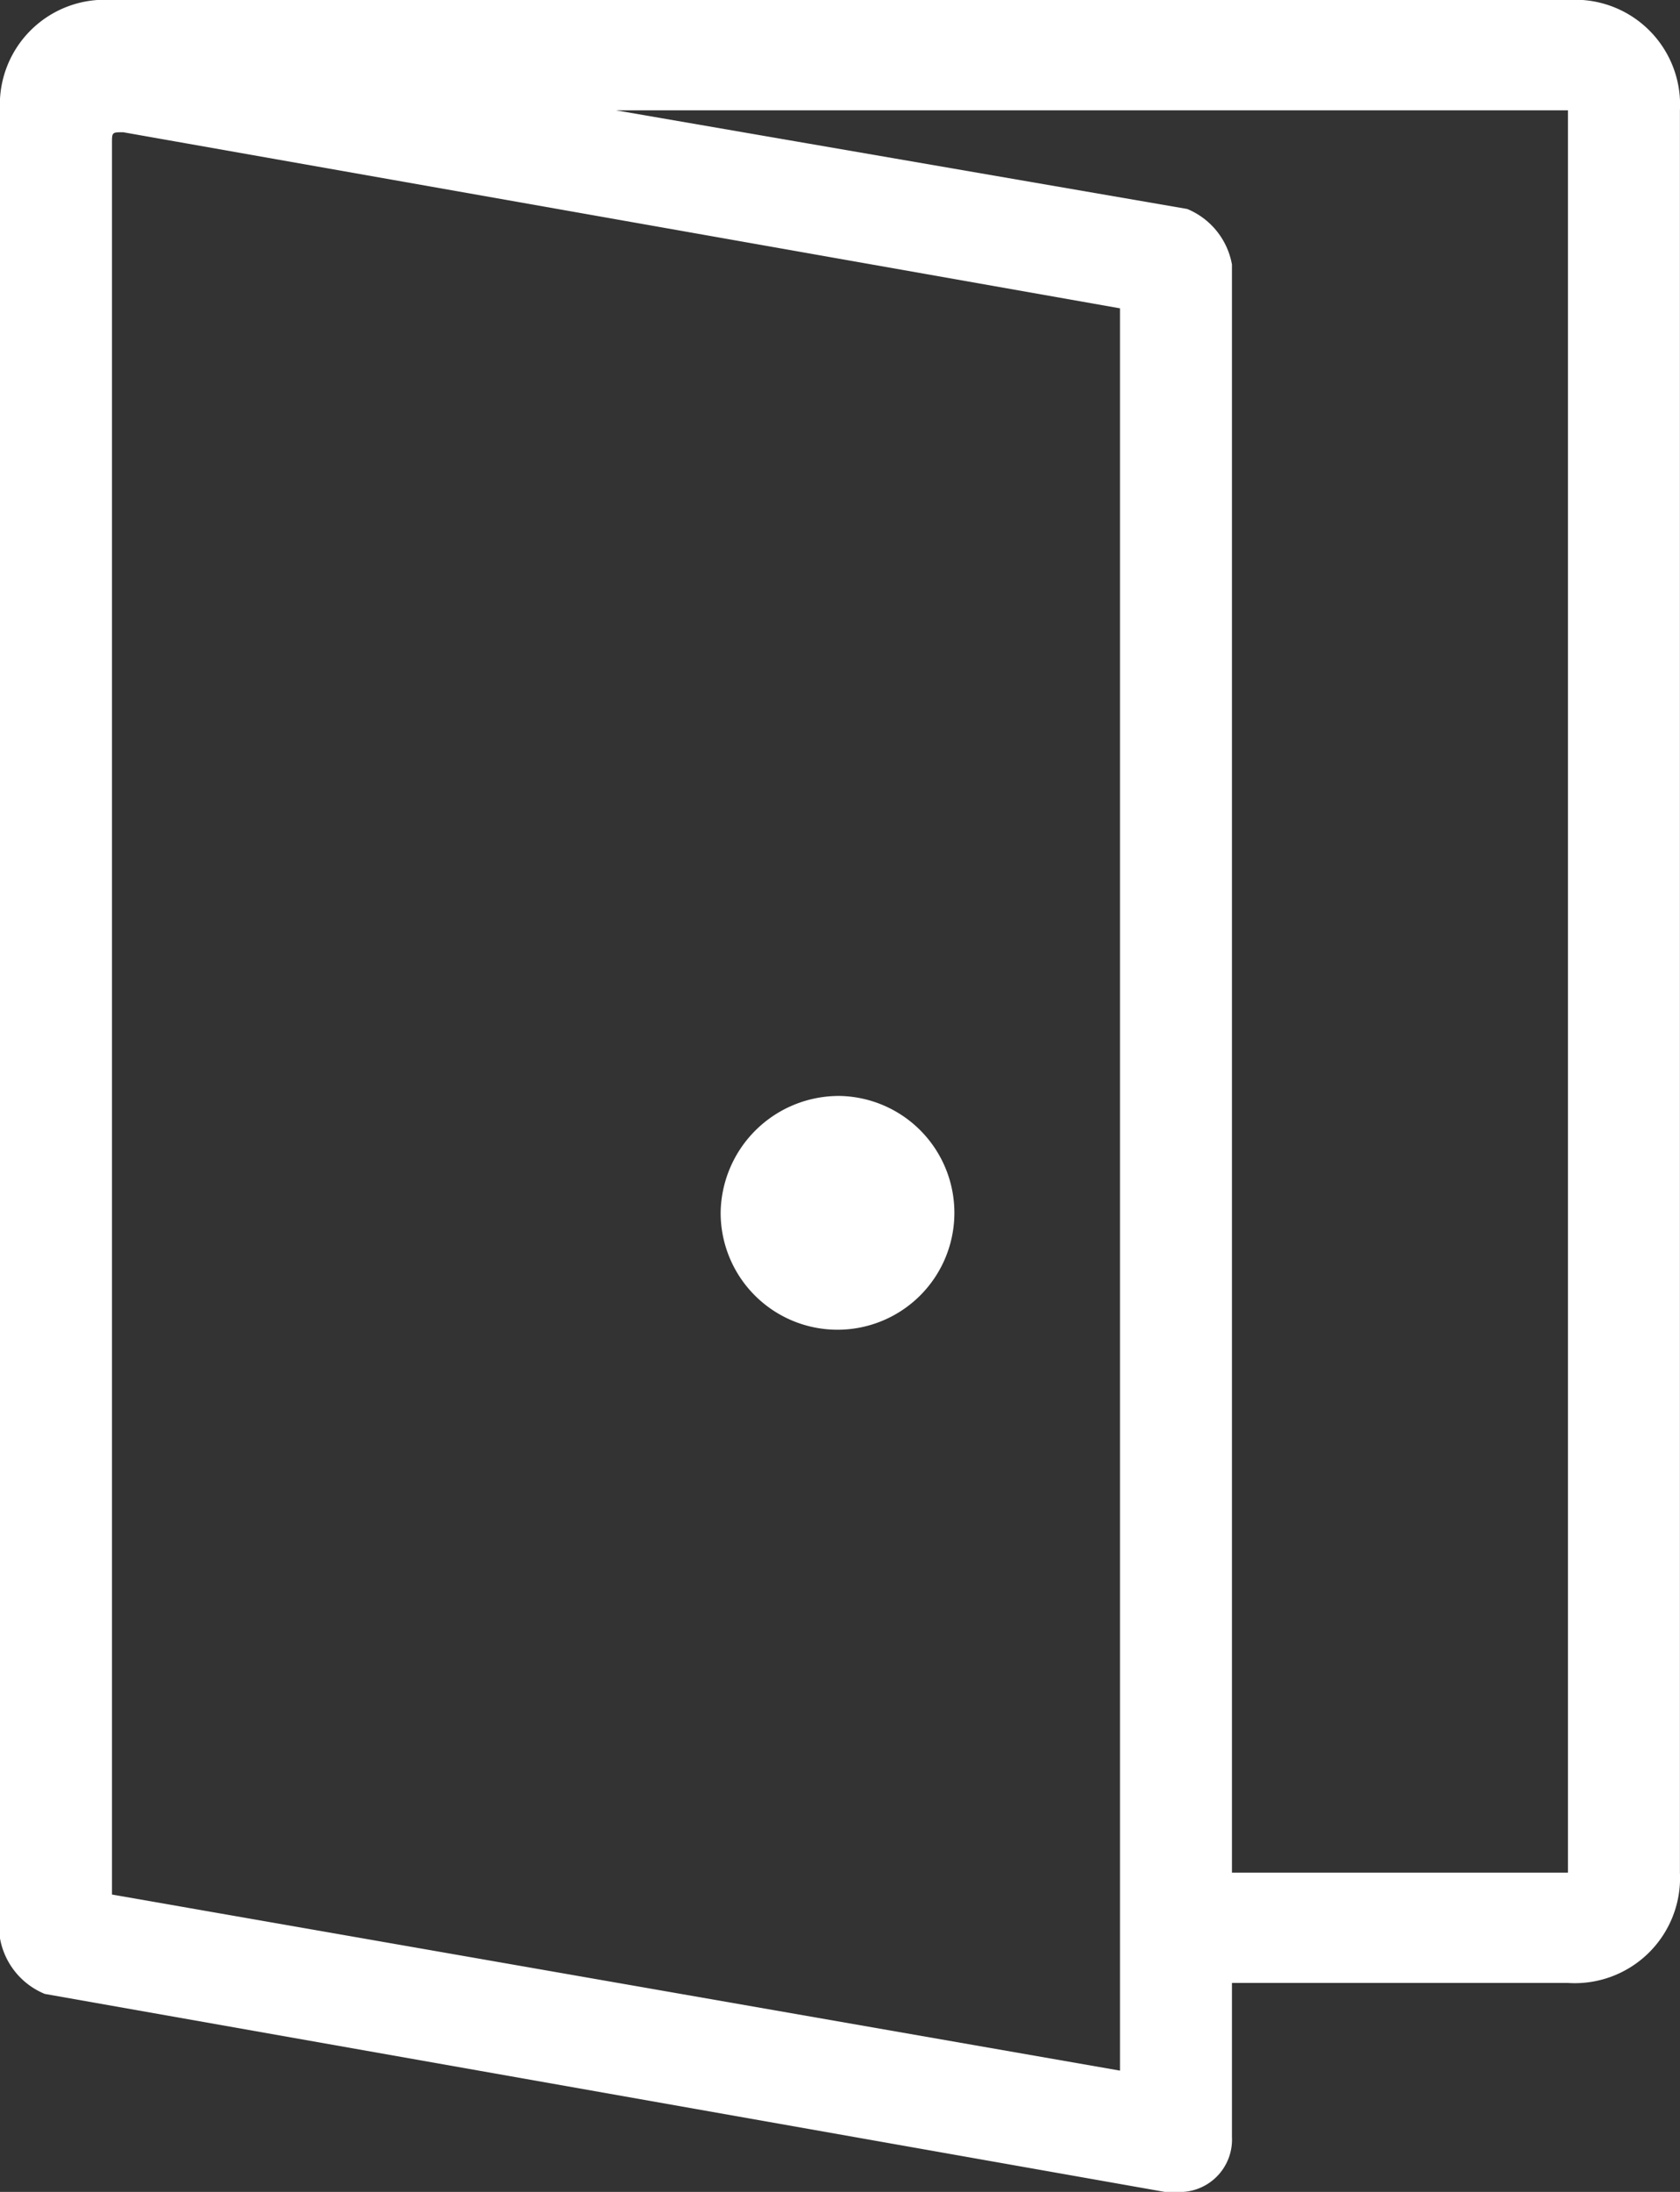 <svg xmlns="http://www.w3.org/2000/svg" width="23" height="30" viewBox="0 0 23 30">
  <rect x="0" y="0" width="23" height="30" fill="#333333" stroke="none"/>
<defs>
    <style>
      .cls-1 {
        fill: #fff;
        fill-rule: evenodd;
      }
    </style>
  </defs>
  <path id="形状_30" data-name="形状 30" class="cls-1" d="M685.466,1113H665.533a1.435,1.435,0,0,0-1.533,1.51v25.02a1.014,1.014,0,0,0,.613.76l15.334,2.71H680.1a0.717,0.717,0,0,0,.766-0.75v-2.11h4.6a1.441,1.441,0,0,0,1.533-1.51v-24.12a1.436,1.436,0,0,0-1.534-1.51h0Zm-6.133,28.34-13.8-2.41v-23.97c0-.15,0-0.15.154-0.15l13.646,2.41v24.12Zm6.133-2.71h-4.6v-22.01a1.016,1.016,0,0,0-.613-0.76l-7.82-1.35h13.033v24.12ZM675.5,1128a1.6,1.6,0,1,1-1.634,1.6A1.619,1.619,0,0,1,675.5,1128Z" transform="translate(-664 -1113)"/>
</svg>
